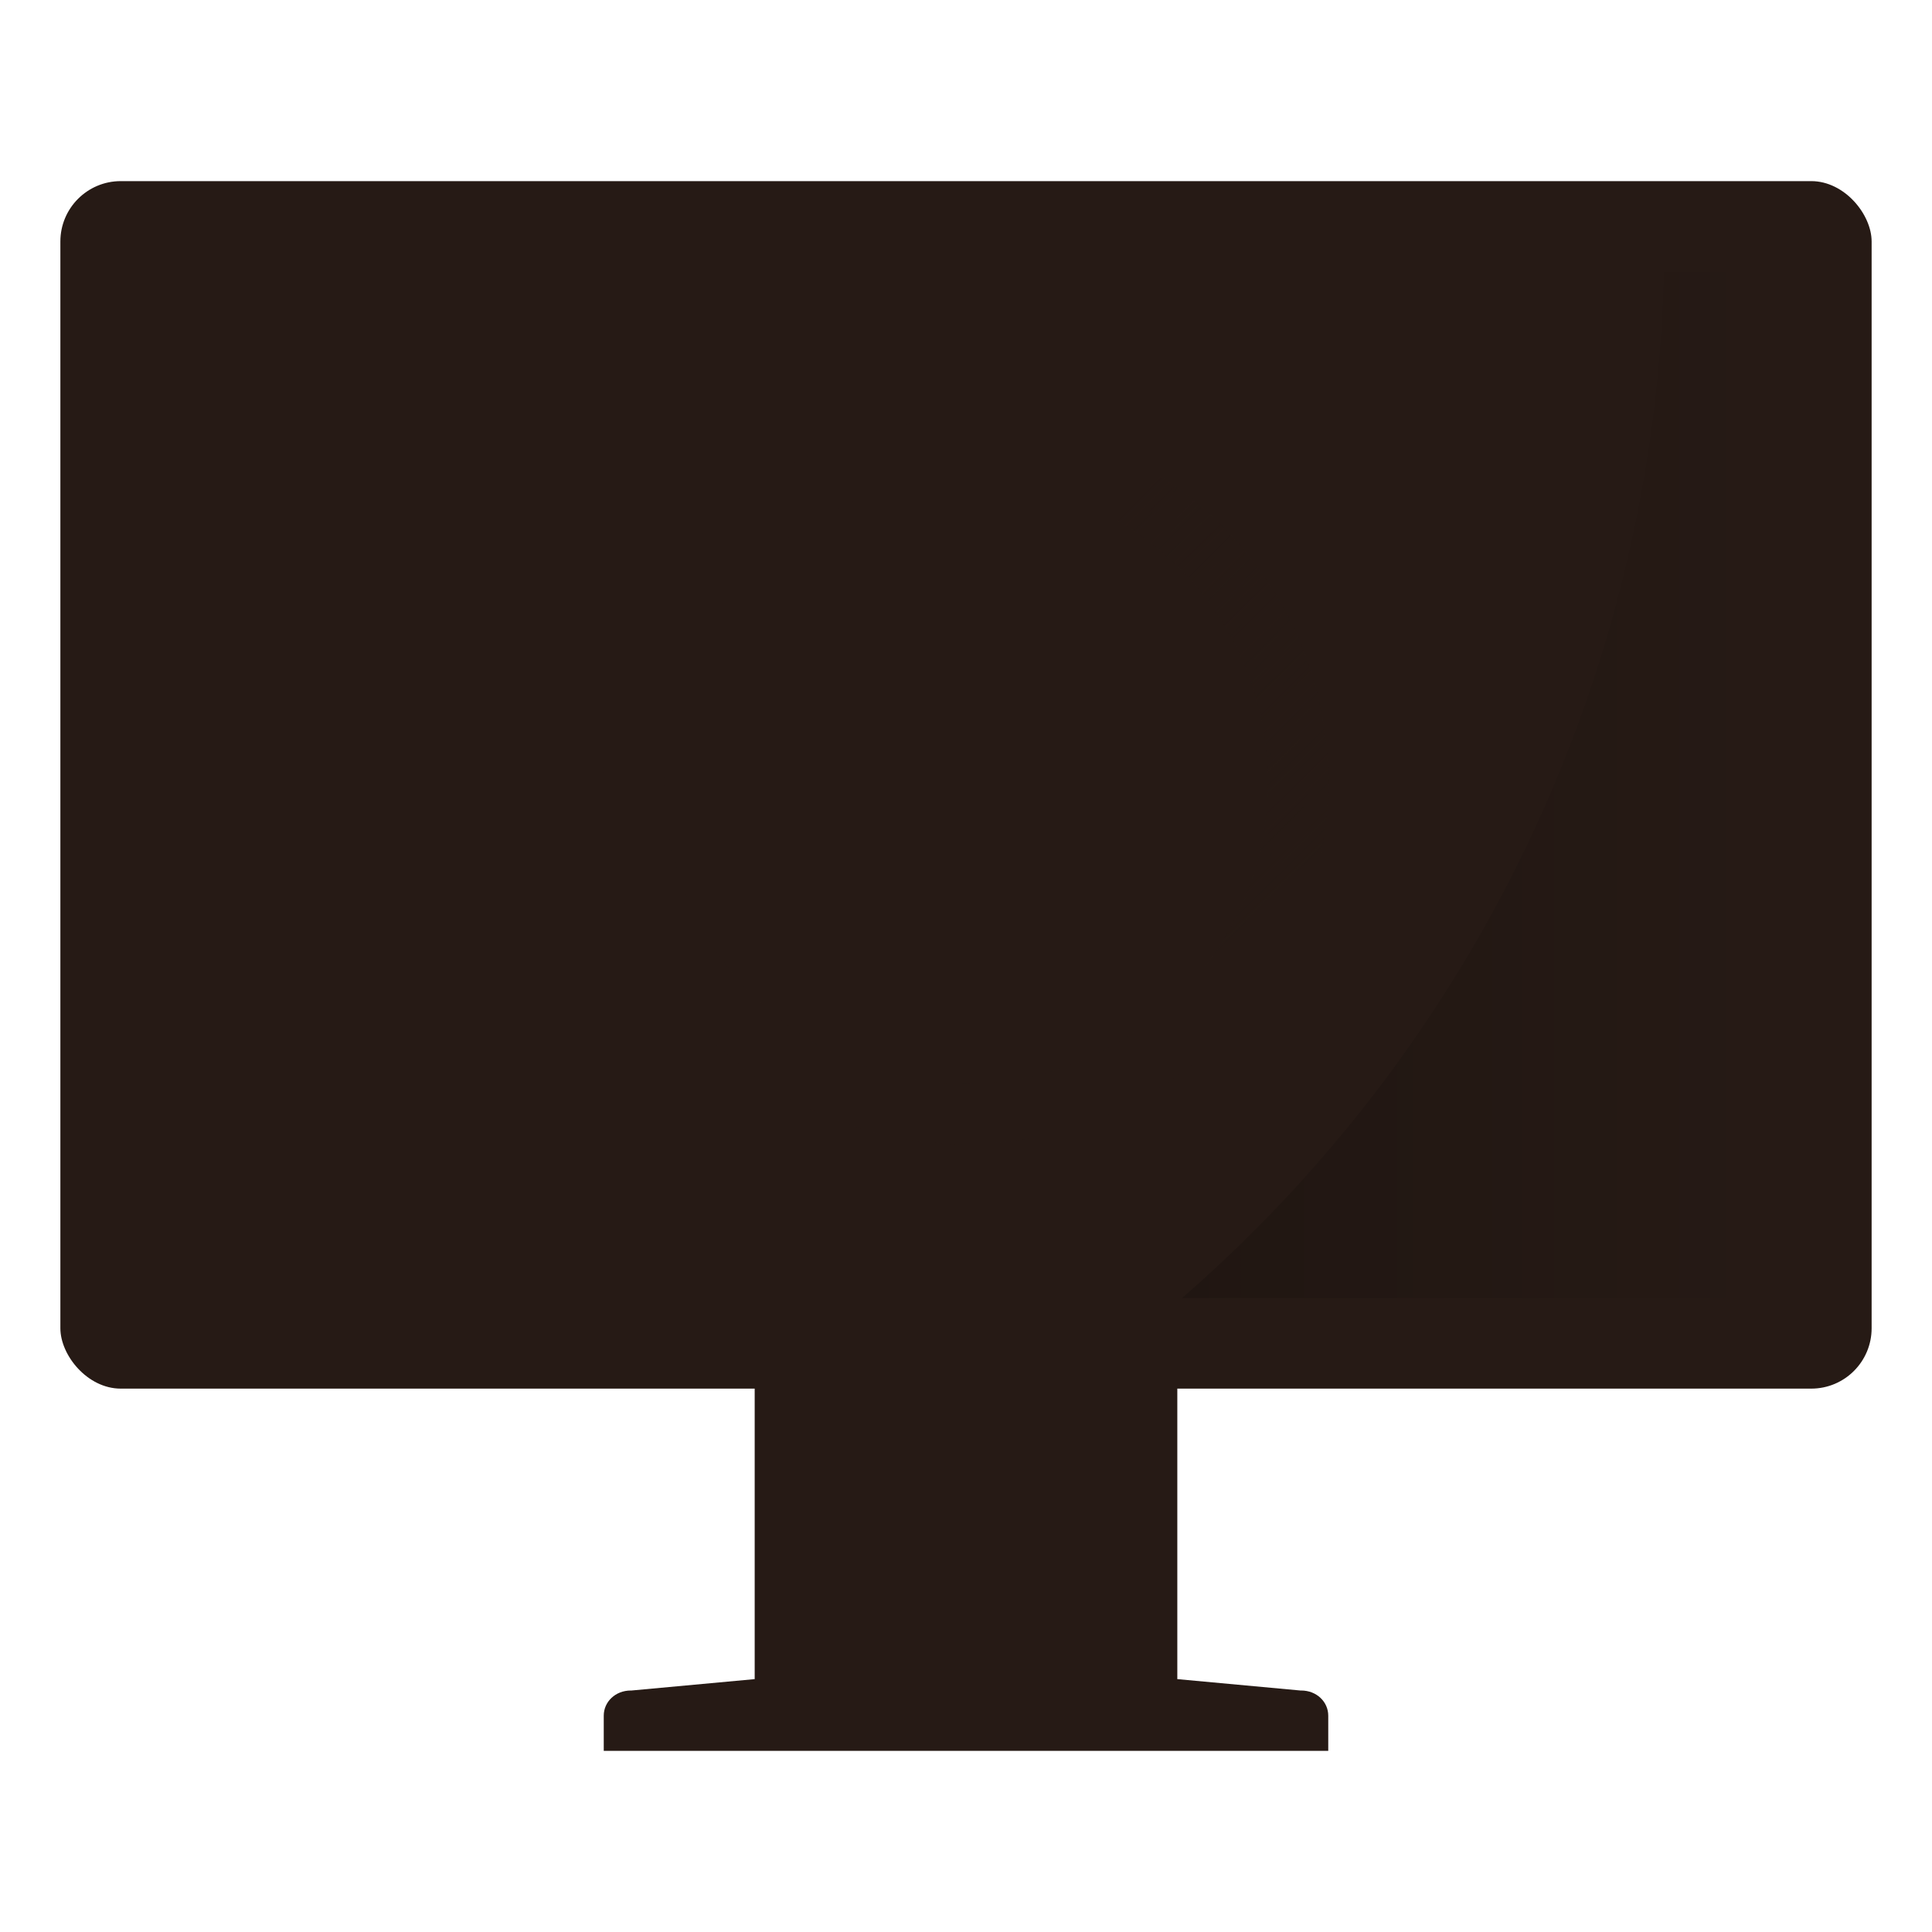 <svg width="64" height="64" version="1.1" viewBox="0 0 64 64" xmlns="http://www.w3.org/2000/svg" xmlns:xlink="http://www.w3.org/1999/xlink">
 <defs>
  <linearGradient id="a" x1="39.154" x2="59" y1="26" y2="26" gradientUnits="userSpaceOnUse">
   <stop offset="0"/>
   <stop stop-opacity="0" offset="1"/>
  </linearGradient>
 </defs>
 <linearGradient id="m" x1="16" x2="16" y1="18" y2="6" gradientTransform="translate(44.967 1009.3)" gradientUnits="userSpaceOnUse">
  <stop stop-color="#261a15" offset="0"/>
  <stop stop-color="#261a15" offset="1"/>
 </linearGradient>
 <linearGradient id="n" x1="19.514" x2="15" y1="15.555" y2="11" gradientTransform="translate(44.967 1009.3)" gradientUnits="userSpaceOnUse">
  <stop stop-color="#261a15" offset="0"/>
  <stop stop-color="#261a15" stop-opacity="0" offset="1"/>
 </linearGradient>
 <g transform="translate(270.4,69.763)">
  <path d="m-244.5-25.929c-0.52 0-0.9 0.378-0.9 0.834v10.955l-4.078 0.377h-0.022c-0.52 0-0.9 0.378-0.9 0.834v1.166h24v-1.166c0-0.456-0.381-0.834-0.9-0.834h-0.024l-4.076-0.377v-10.955c0-0.456-0.38-0.834-0.9-0.834z" fill="#261a15"/>
  <rect x="-268.4" y="-63.763" width="60" height="40" rx="2" ry="2" fill="#261a15"/>
  <path d="m-265.4-60.763h54v34h-54z" fill="#261a15" fill-rule="evenodd"/>
  <path transform="translate(-270.4,-69.763)" d="m55.117 9a46.405 46.405 0 0 1-15.963 34h19.846v-34h-3.883z" fill="url(#a)" opacity=".15"/>
 </g>
 <g transform="matrix(2 0 0 2 -89.934 -2016.7)" stroke-width=".5">
  <path d="m60.967 1015.3a6 6 0 0 0-6 6 6 6 0 0 0 6 6 6 6 0 0 0 6-6 6 6 0 0 0-6-6zm0 1a5 5 0 0 1 5 5 5 5 0 0 1-5 5 5 5 0 0 1-5-5 5 5 0 0 1 5-5z" fill="url(#n)"/>
  <path d="m60.967 1015.3a6 6 0 0 0-6 6 6 6 0 0 0 6 6 6 6 0 0 0 4.215-1.736l-0.701-0.709a5 5 0 0 1-3.514 1.445 5 5 0 0 1-5-5 5 5 0 0 1 5-5z" fill="url(#m)"/>
 </g>
</svg>
